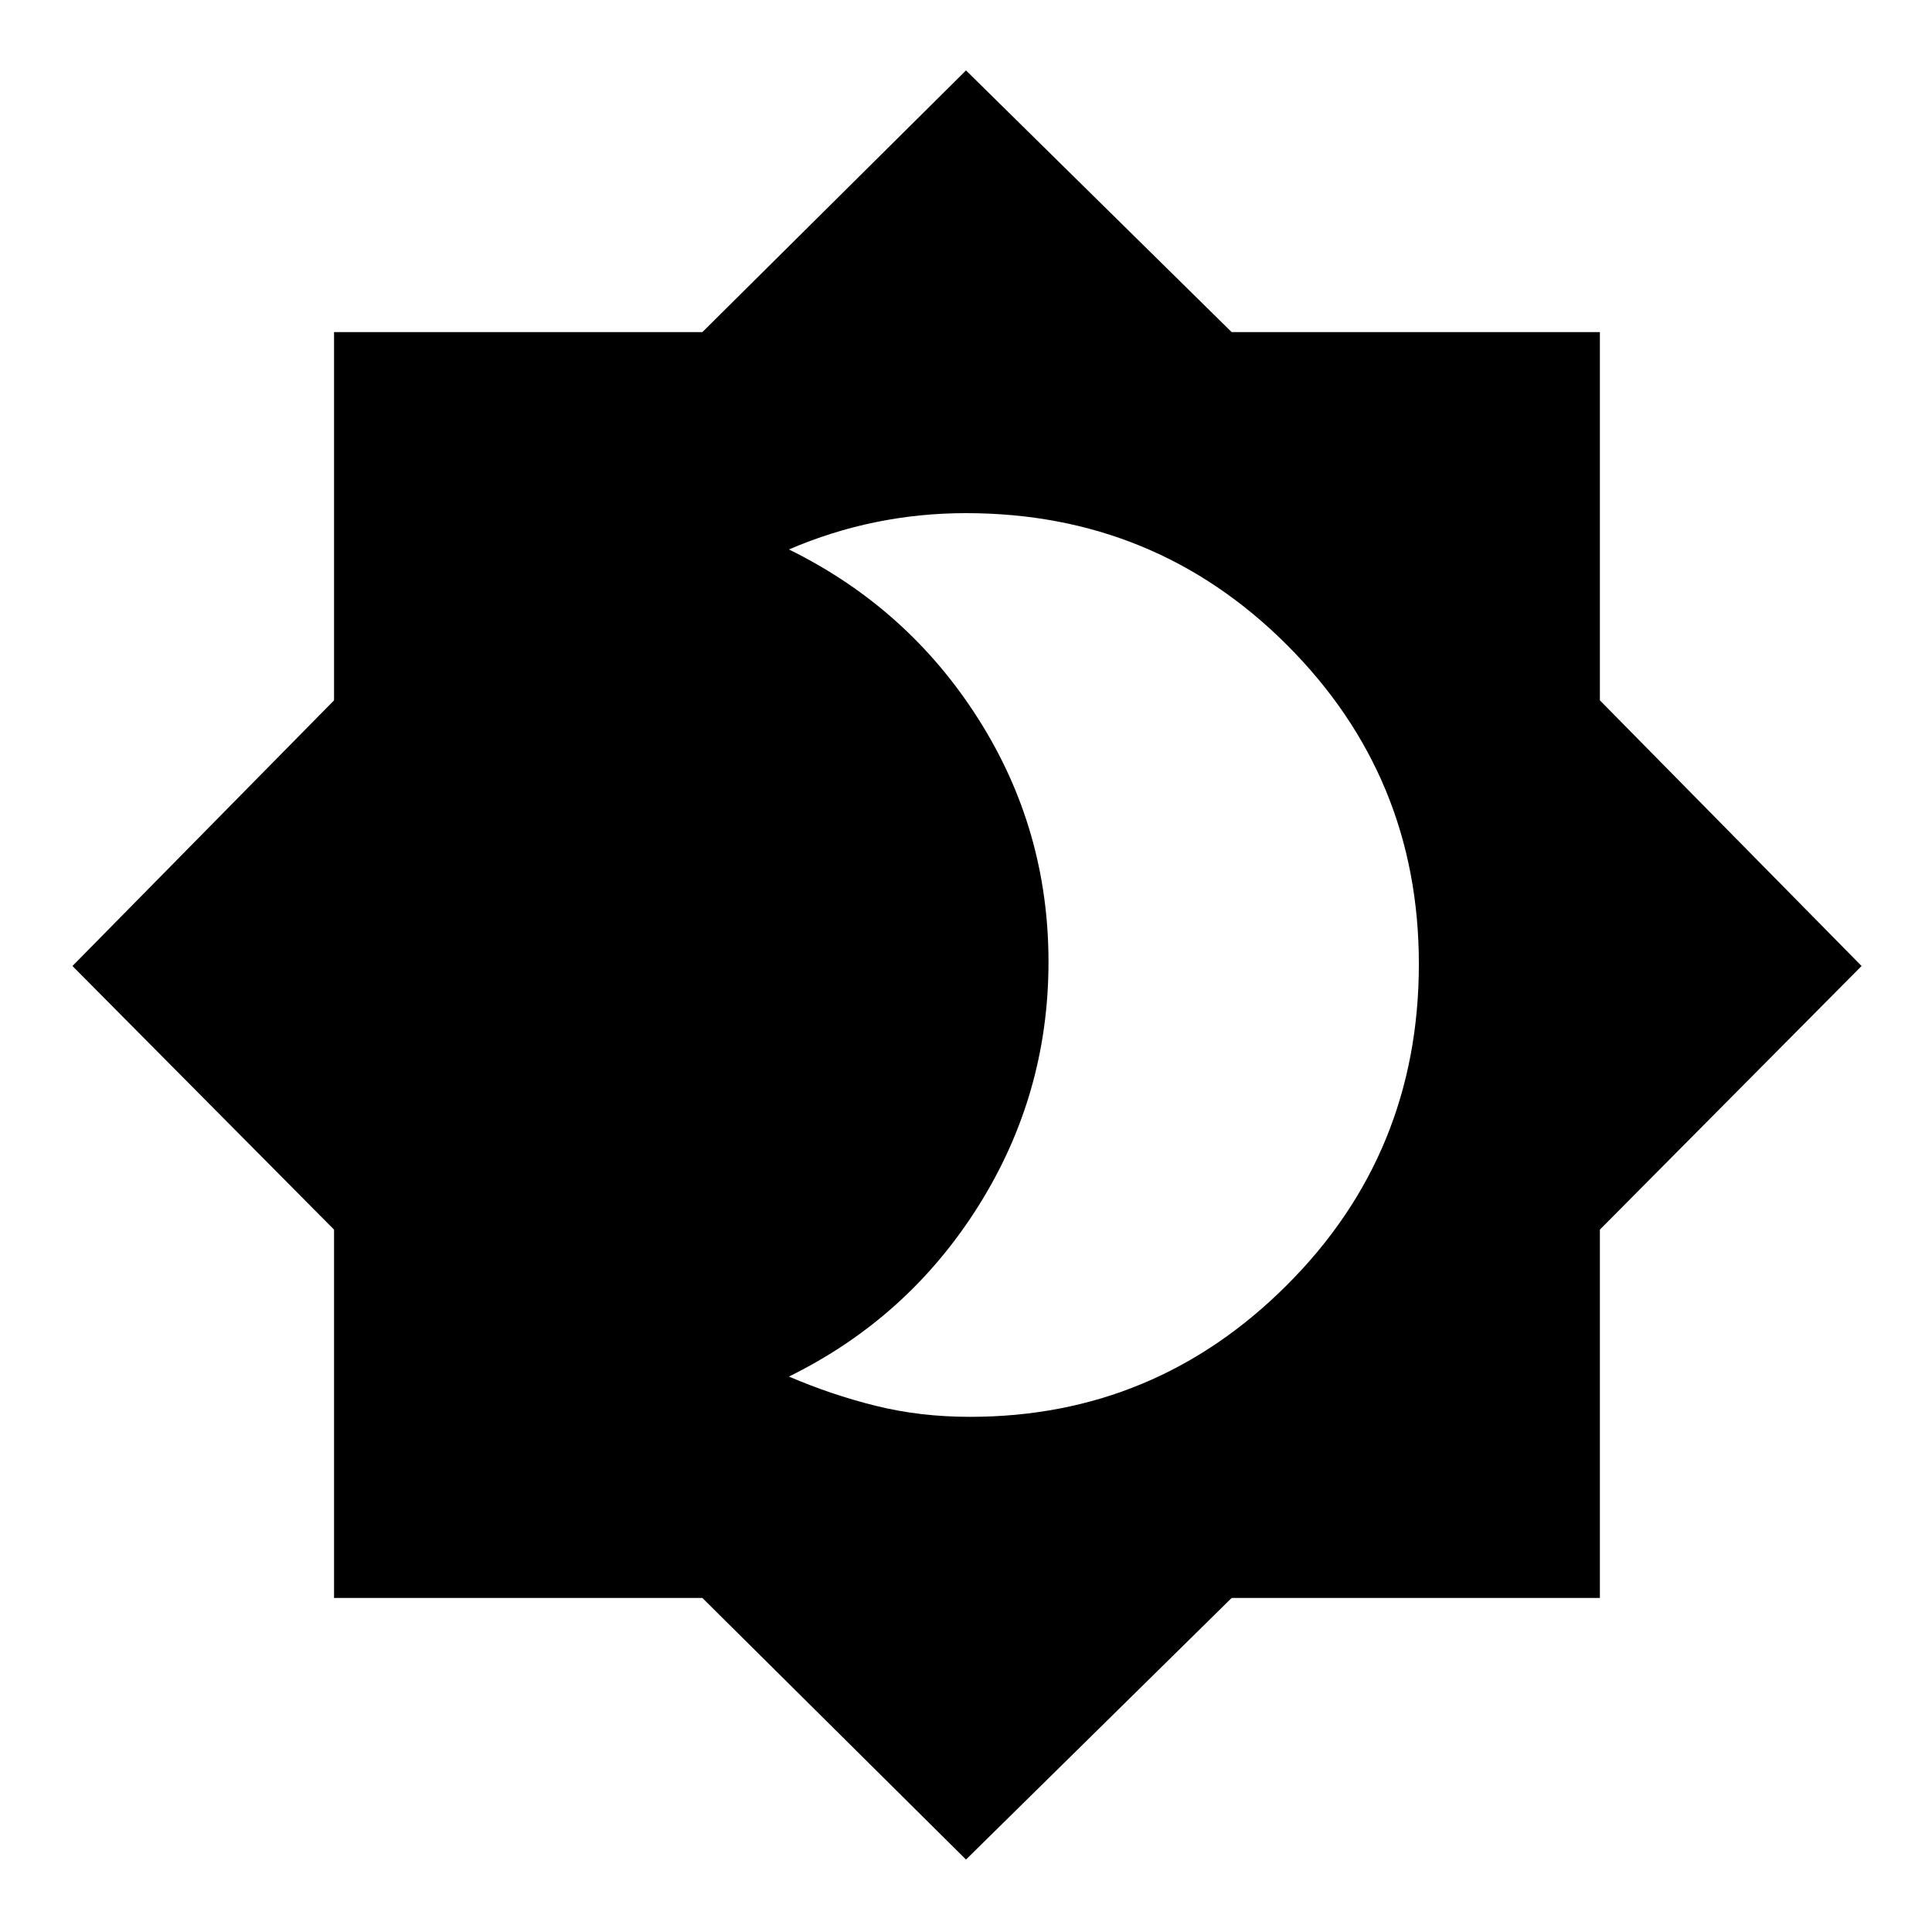 <svg xmlns="http://www.w3.org/2000/svg" height="20" width="20"><path d="m10 19.25-2.729-2.708H3.458v-3.813L.75 10l2.708-2.75V3.438h3.813L10 .729l2.75 2.709h3.812V7.25L19.271 10l-2.709 2.729v3.813H12.75Zm.042-4.583q1.916 0 3.281-1.365 1.365-1.364 1.365-3.323 0-1.937-1.365-3.302T10 5.312q-.479 0-.938.094-.458.094-.895.282 1.229.604 1.958 1.75.729 1.145.729 2.52t-.729 2.532q-.729 1.156-1.958 1.76.437.188.895.302.459.115.98.115Z"/></svg>